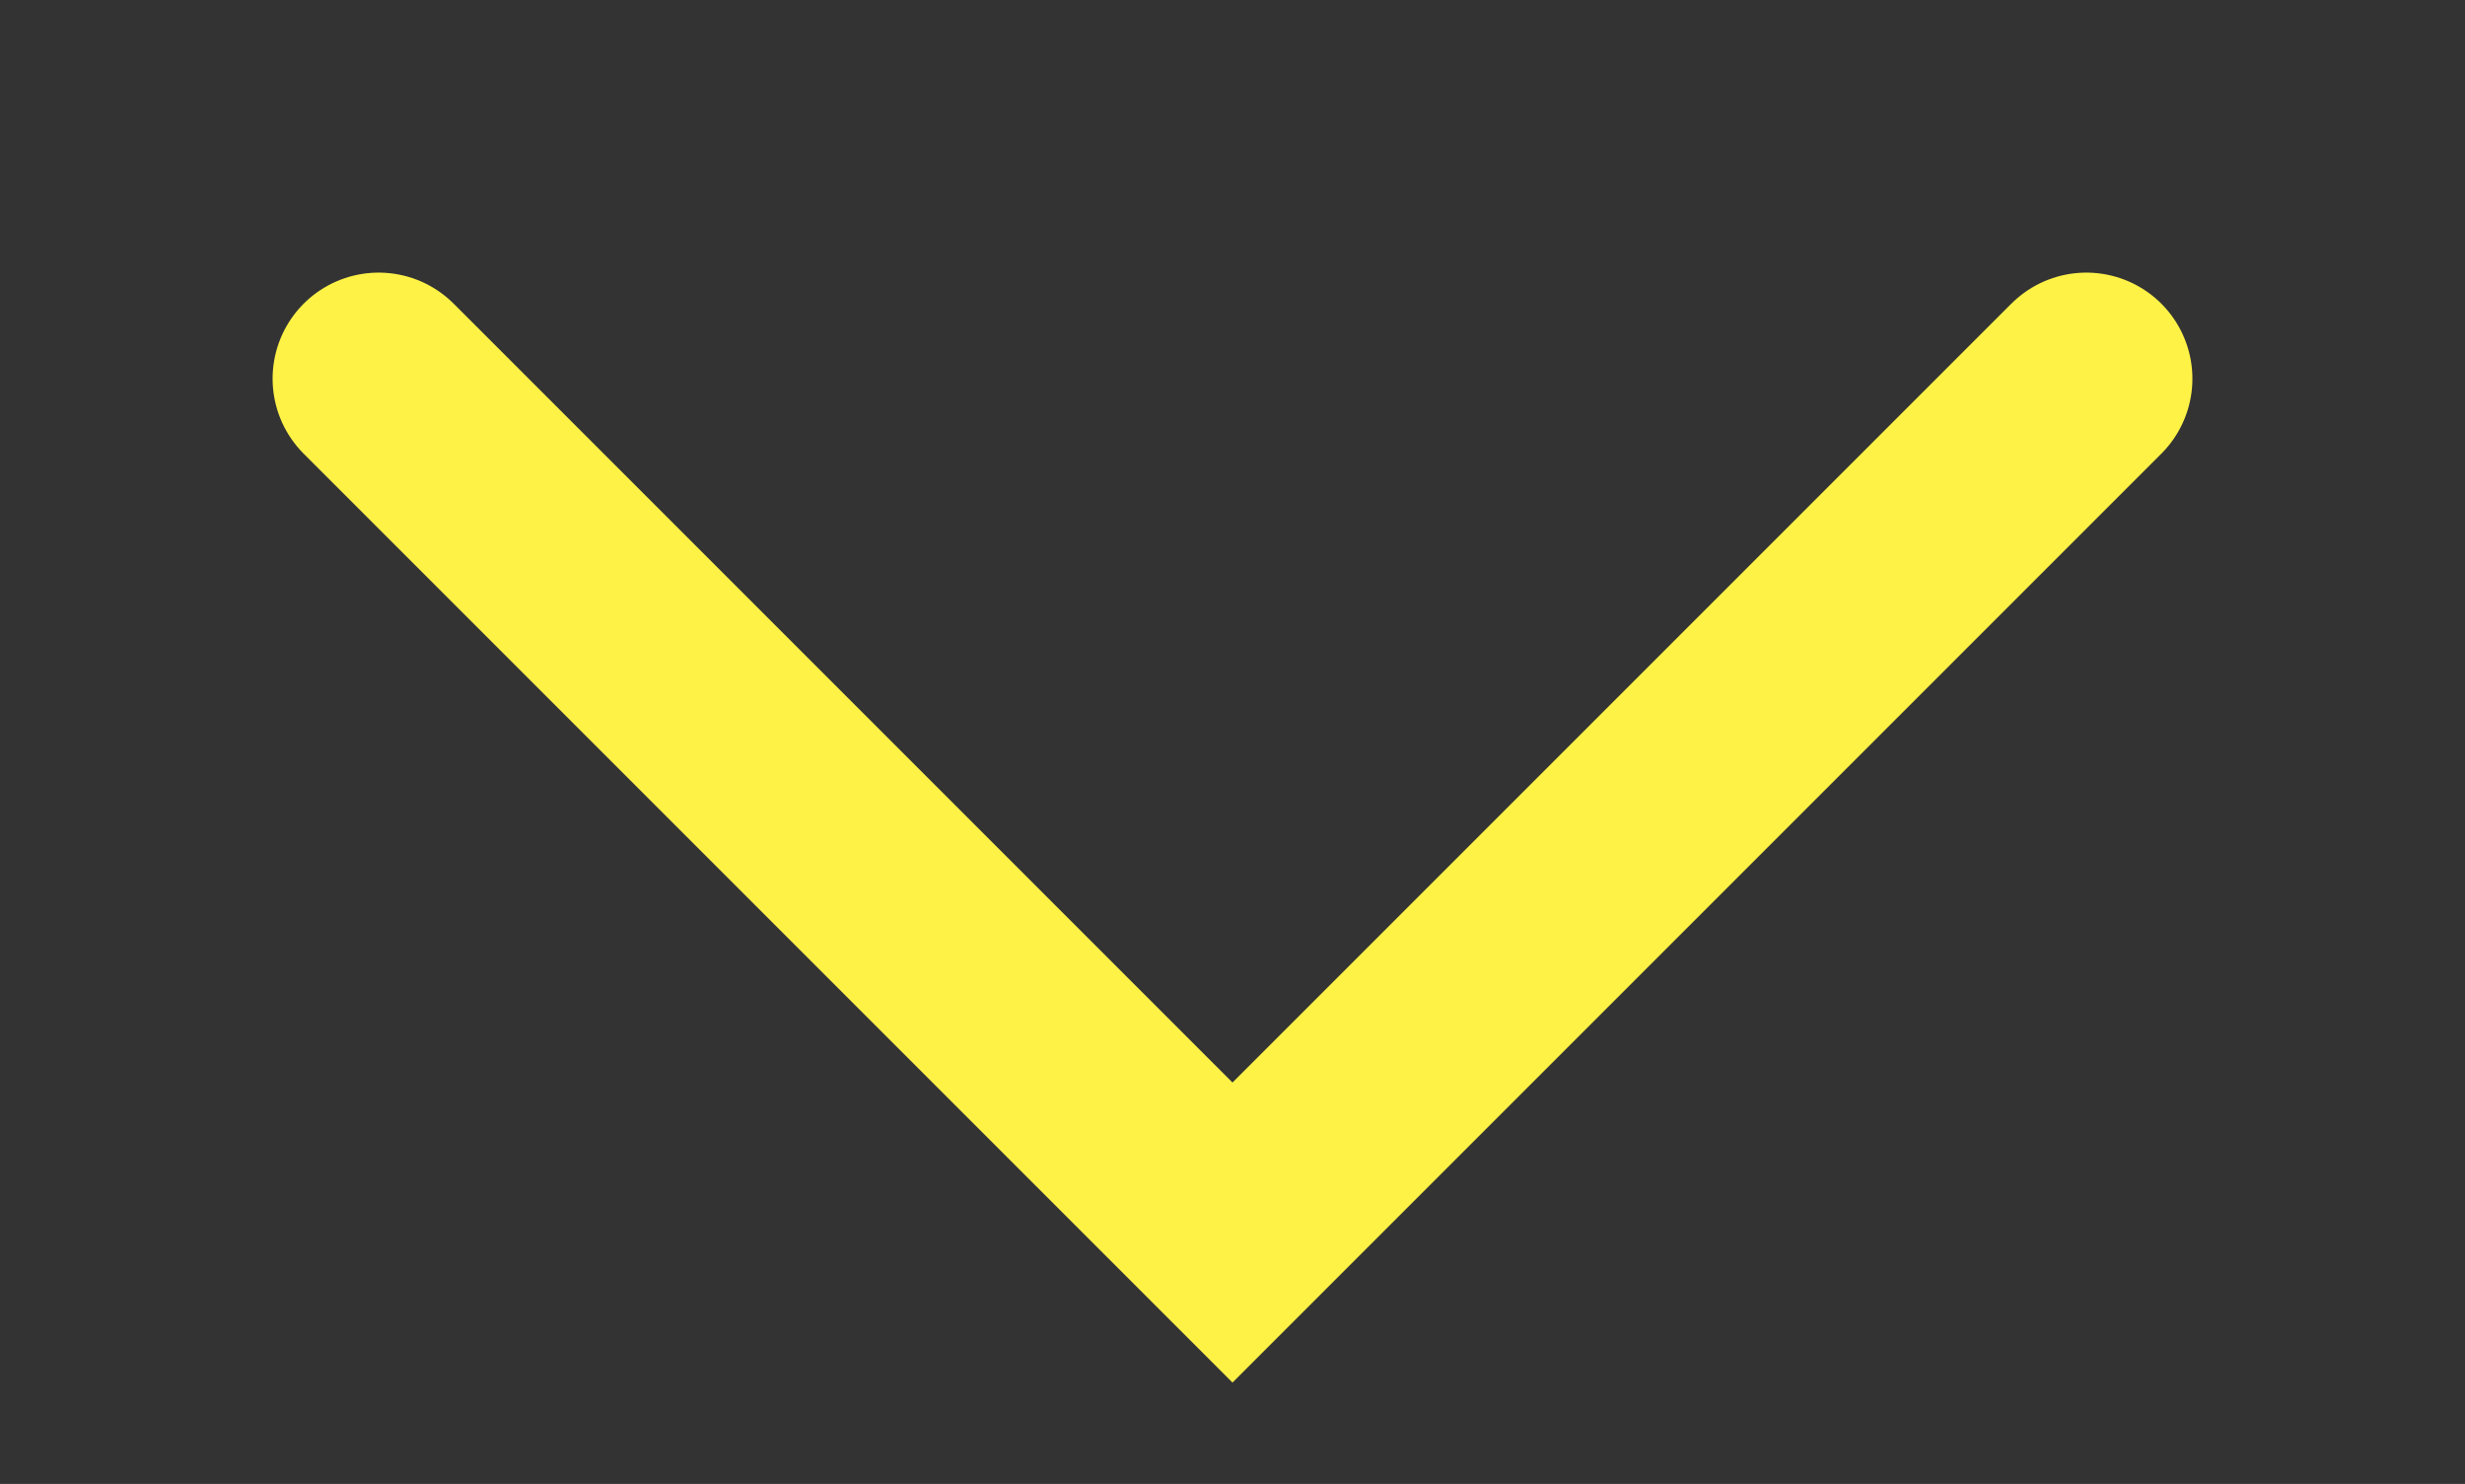 <svg id="Capa_1" data-name="Capa 1" xmlns="http://www.w3.org/2000/svg" viewBox="0 0 23.24 13.99"><rect x="0" y="0" width="23.24" height="13.99" fill="#333333" stroke="none"/><defs><style>.cls-1{fill:none;stroke:#fef246;stroke-linecap:round;stroke-miterlimit:10;stroke-width:2px;}</style></defs><title>Cartografias virtuales-menu</title><polyline class="cls-1" points="19.67 3.57 11.62 11.62 3.57 3.57"/></svg>